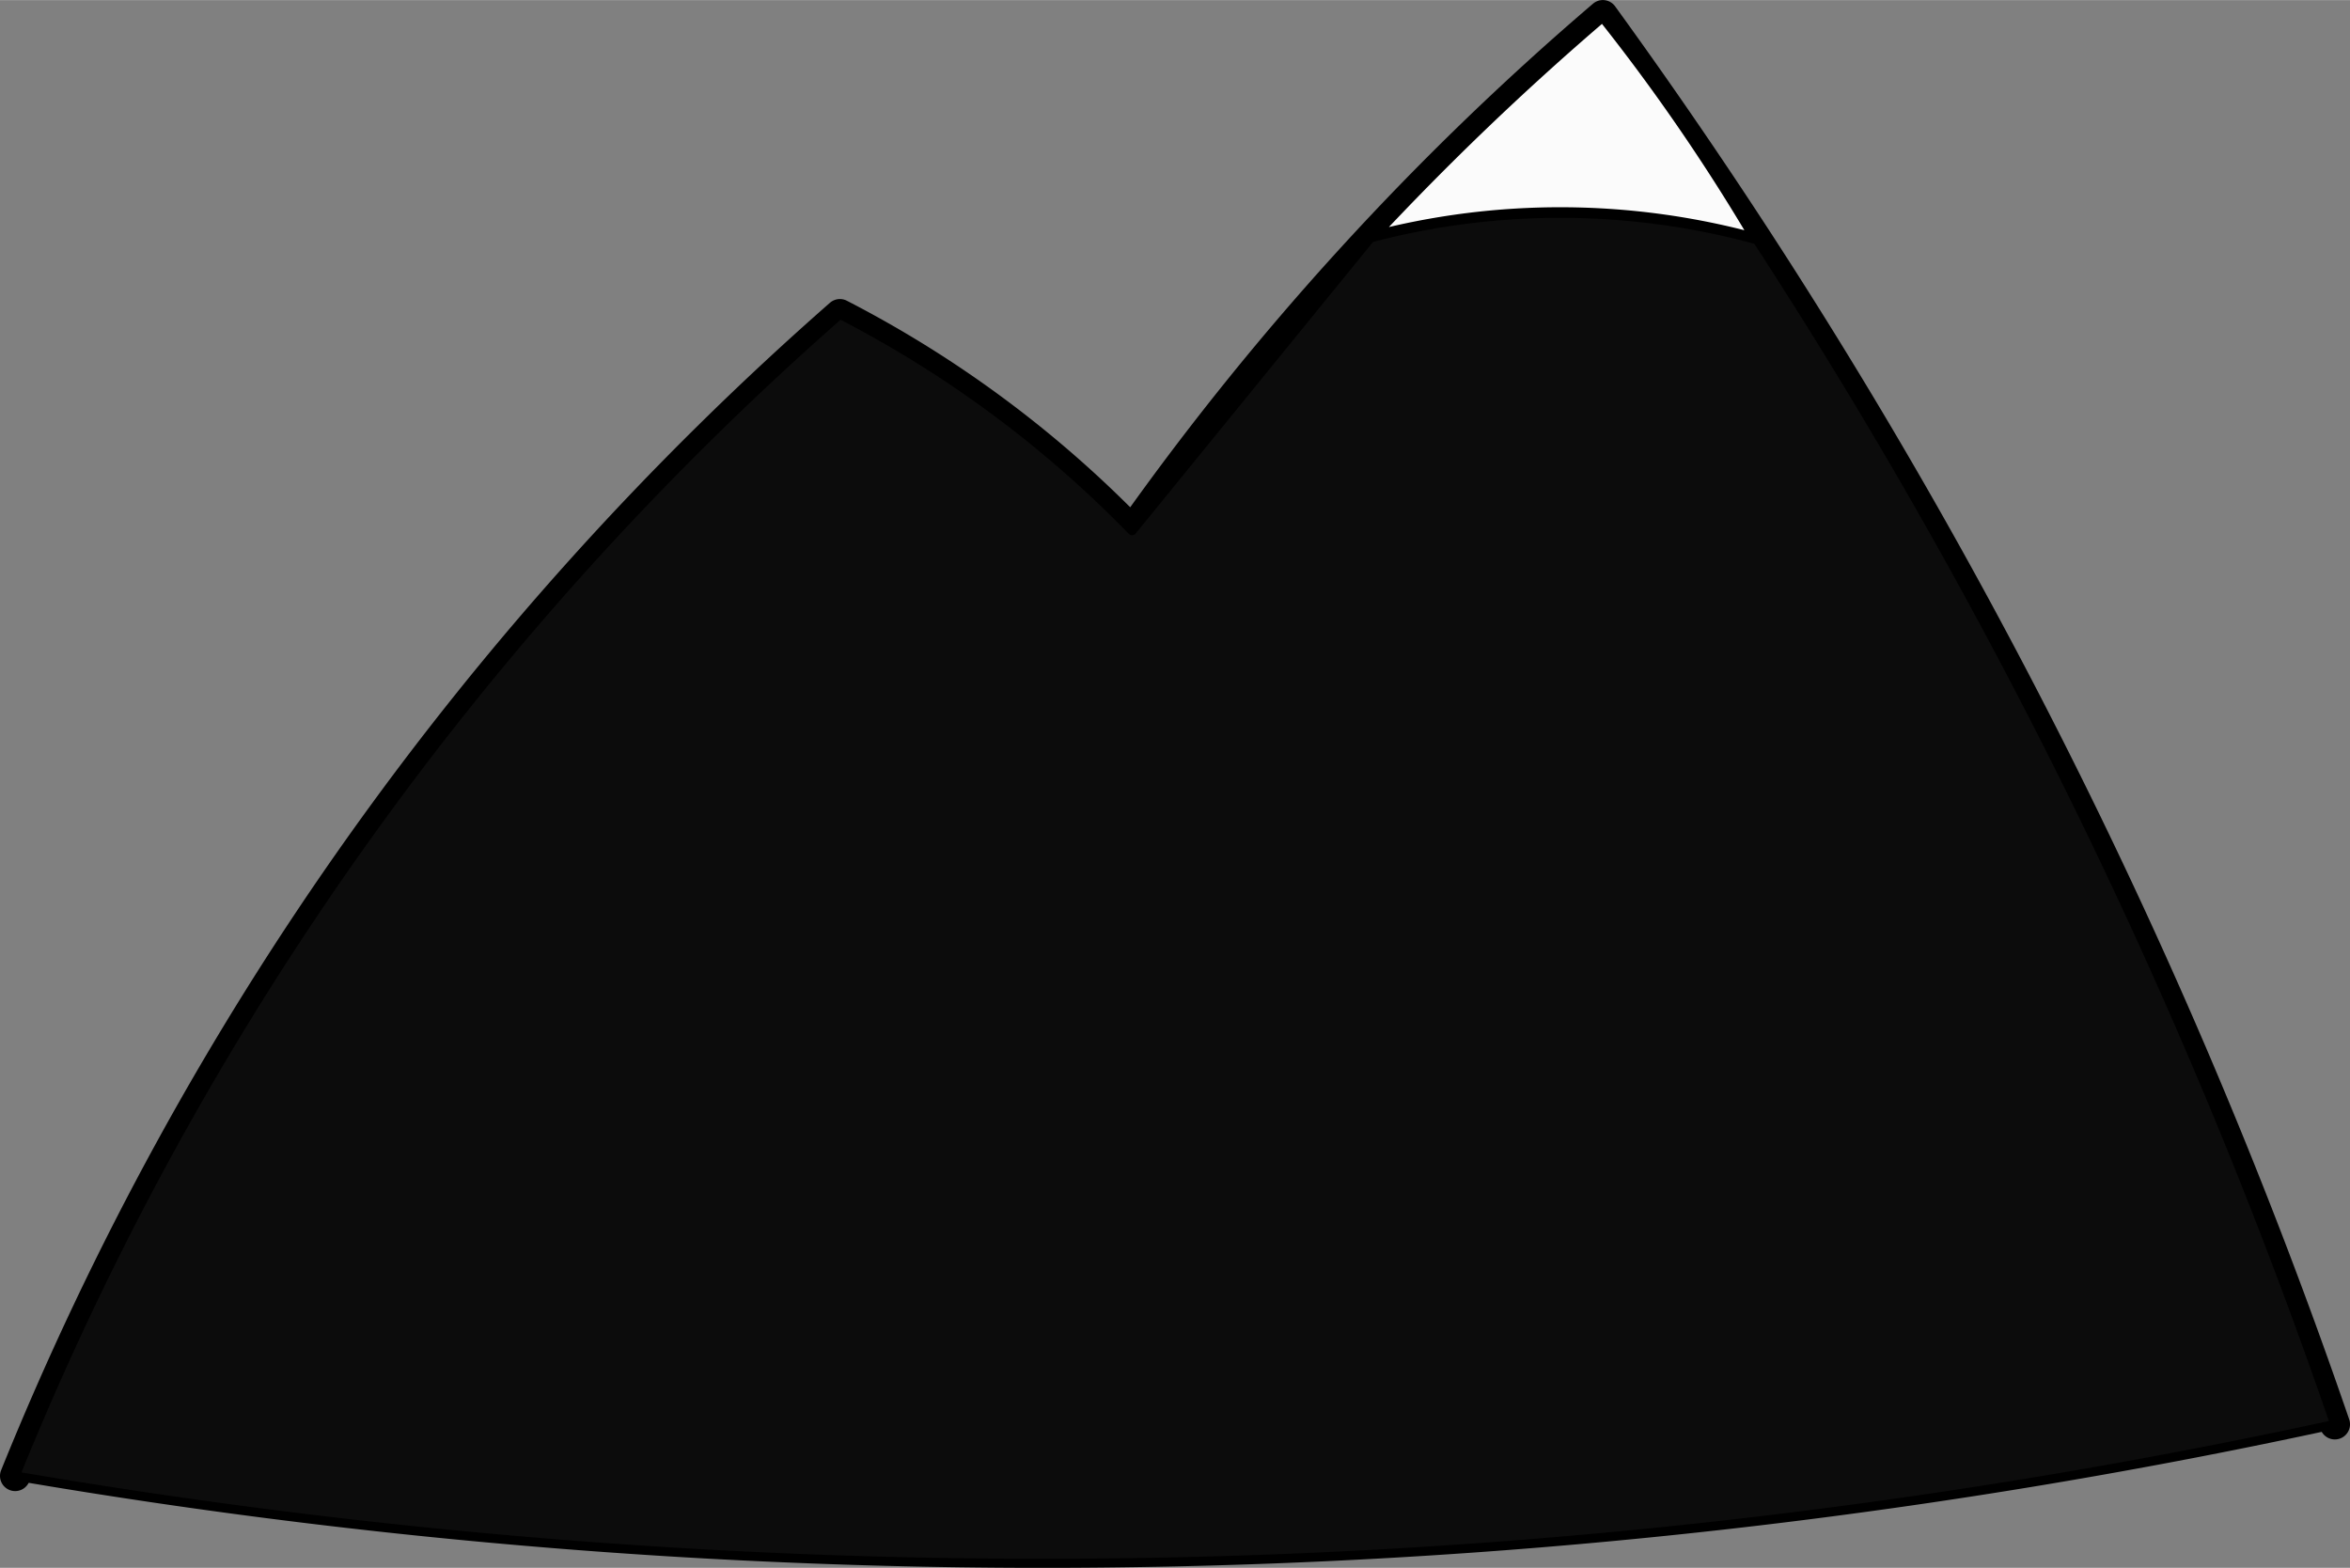 <?xml version="1.0" encoding="UTF-8" standalone="no"?>
<!DOCTYPE svg PUBLIC "-//W3C//DTD SVG 1.1//EN" "http://www.w3.org/Graphics/SVG/1.1/DTD/svg11.dtd">
<!-- Generiert durch Microsoft Visio, SVG Export mount.svg Zeichenblatt-1 -->
<svg xmlns="http://www.w3.org/2000/svg" xmlns:xlink="http://www.w3.org/1999/xlink" xmlns:ev="http://www.w3.org/2001/xml-events"
		xmlns:v="http://schemas.microsoft.com/visio/2003/SVGExtensions/" width="2.692in" height="1.796in"
		viewBox="0 0 193.839 129.305" xml:space="preserve" color-interpolation-filters="sRGB" class="st4">
	<rect x="0" y="0" width="193.839" height="129.305" fill="#808080" stroke="none"/>
	<v:documentProperties v:langID="1031" v:metric="true" v:viewMarkup="false"/>

	<style type="text/css">
	<![CDATA[
		.st1 {stroke:#000000;stroke-linecap:round;stroke-linejoin:round;stroke-width:2.5}
		.st2 {fill:#fbfbfb;stroke:#000000;stroke-linecap:round;stroke-linejoin:round;stroke-width:1}
		.st3 {fill:#0c0c0c;stroke:#000000;stroke-linecap:round;stroke-linejoin:round;stroke-width:0.75}
		.st4 {fill:none;fill-rule:evenodd;font-size:12px;overflow:visible;stroke-linecap:square;stroke-miterlimit:3}
	]]>
	</style>

	<g v:mID="0" v:index="1" v:groupContext="foregroundPage">
		<title>Zeichenblatt-1</title>
		<v:pageProperties v:drawingScale="0.0393701" v:pageScale="0.0393701" v:drawingUnits="24" v:shadowOffsetX="8.50394"
				v:shadowOffsetY="-8.50394"/>
		<g id="shape1-1" v:mID="1" v:groupContext="shape" transform="translate(1.25,-7.583)">
			<title>Tabelle.1</title>
			<path d="M0 129.31 A254.172 254.172 89.83 0 1 68.03 33.49 A92.84 92.84 0 0 1 92.13 51.35 A233.142 233.142 0 0 1 130.96
						 8.83 A442.555 442.555 0 0 1 191.34 125.05" class="st1"/>
		</g>
		<g id="shape18-4" v:mID="18" v:groupContext="shape" transform="translate(113.038,-109.535)">
			<title>Tabelle.18</title>
			<path d="M0 129.15 A233.142 233.142 0 0 1 19.17 110.78 A160.752 160.752 0 0 1 31.9 129.31 A61.36 61.36 -180 0 0 0
						 129.15 Z" class="st2"/>
		</g>
		<g id="shape20-6" v:mID="20" v:groupContext="shape" transform="translate(1.25,-0.375)">
			<title>Tabelle.20</title>
			<path d="M68.03 26.29 A254.172 254.172 -180 0 0 0 122.1 A501.609 501.609 -135 0 0 191.34 117.85 A442.555 442.555 -180
						 0 0 143.69 20.15 A61.36 61.36 -180 0 0 111.79 19.99 L92.13 44.14 A92.84 92.84 -180 0 0 68.03 26.29 Z"
					class="st3"/>
		</g>
	</g>
</svg>
